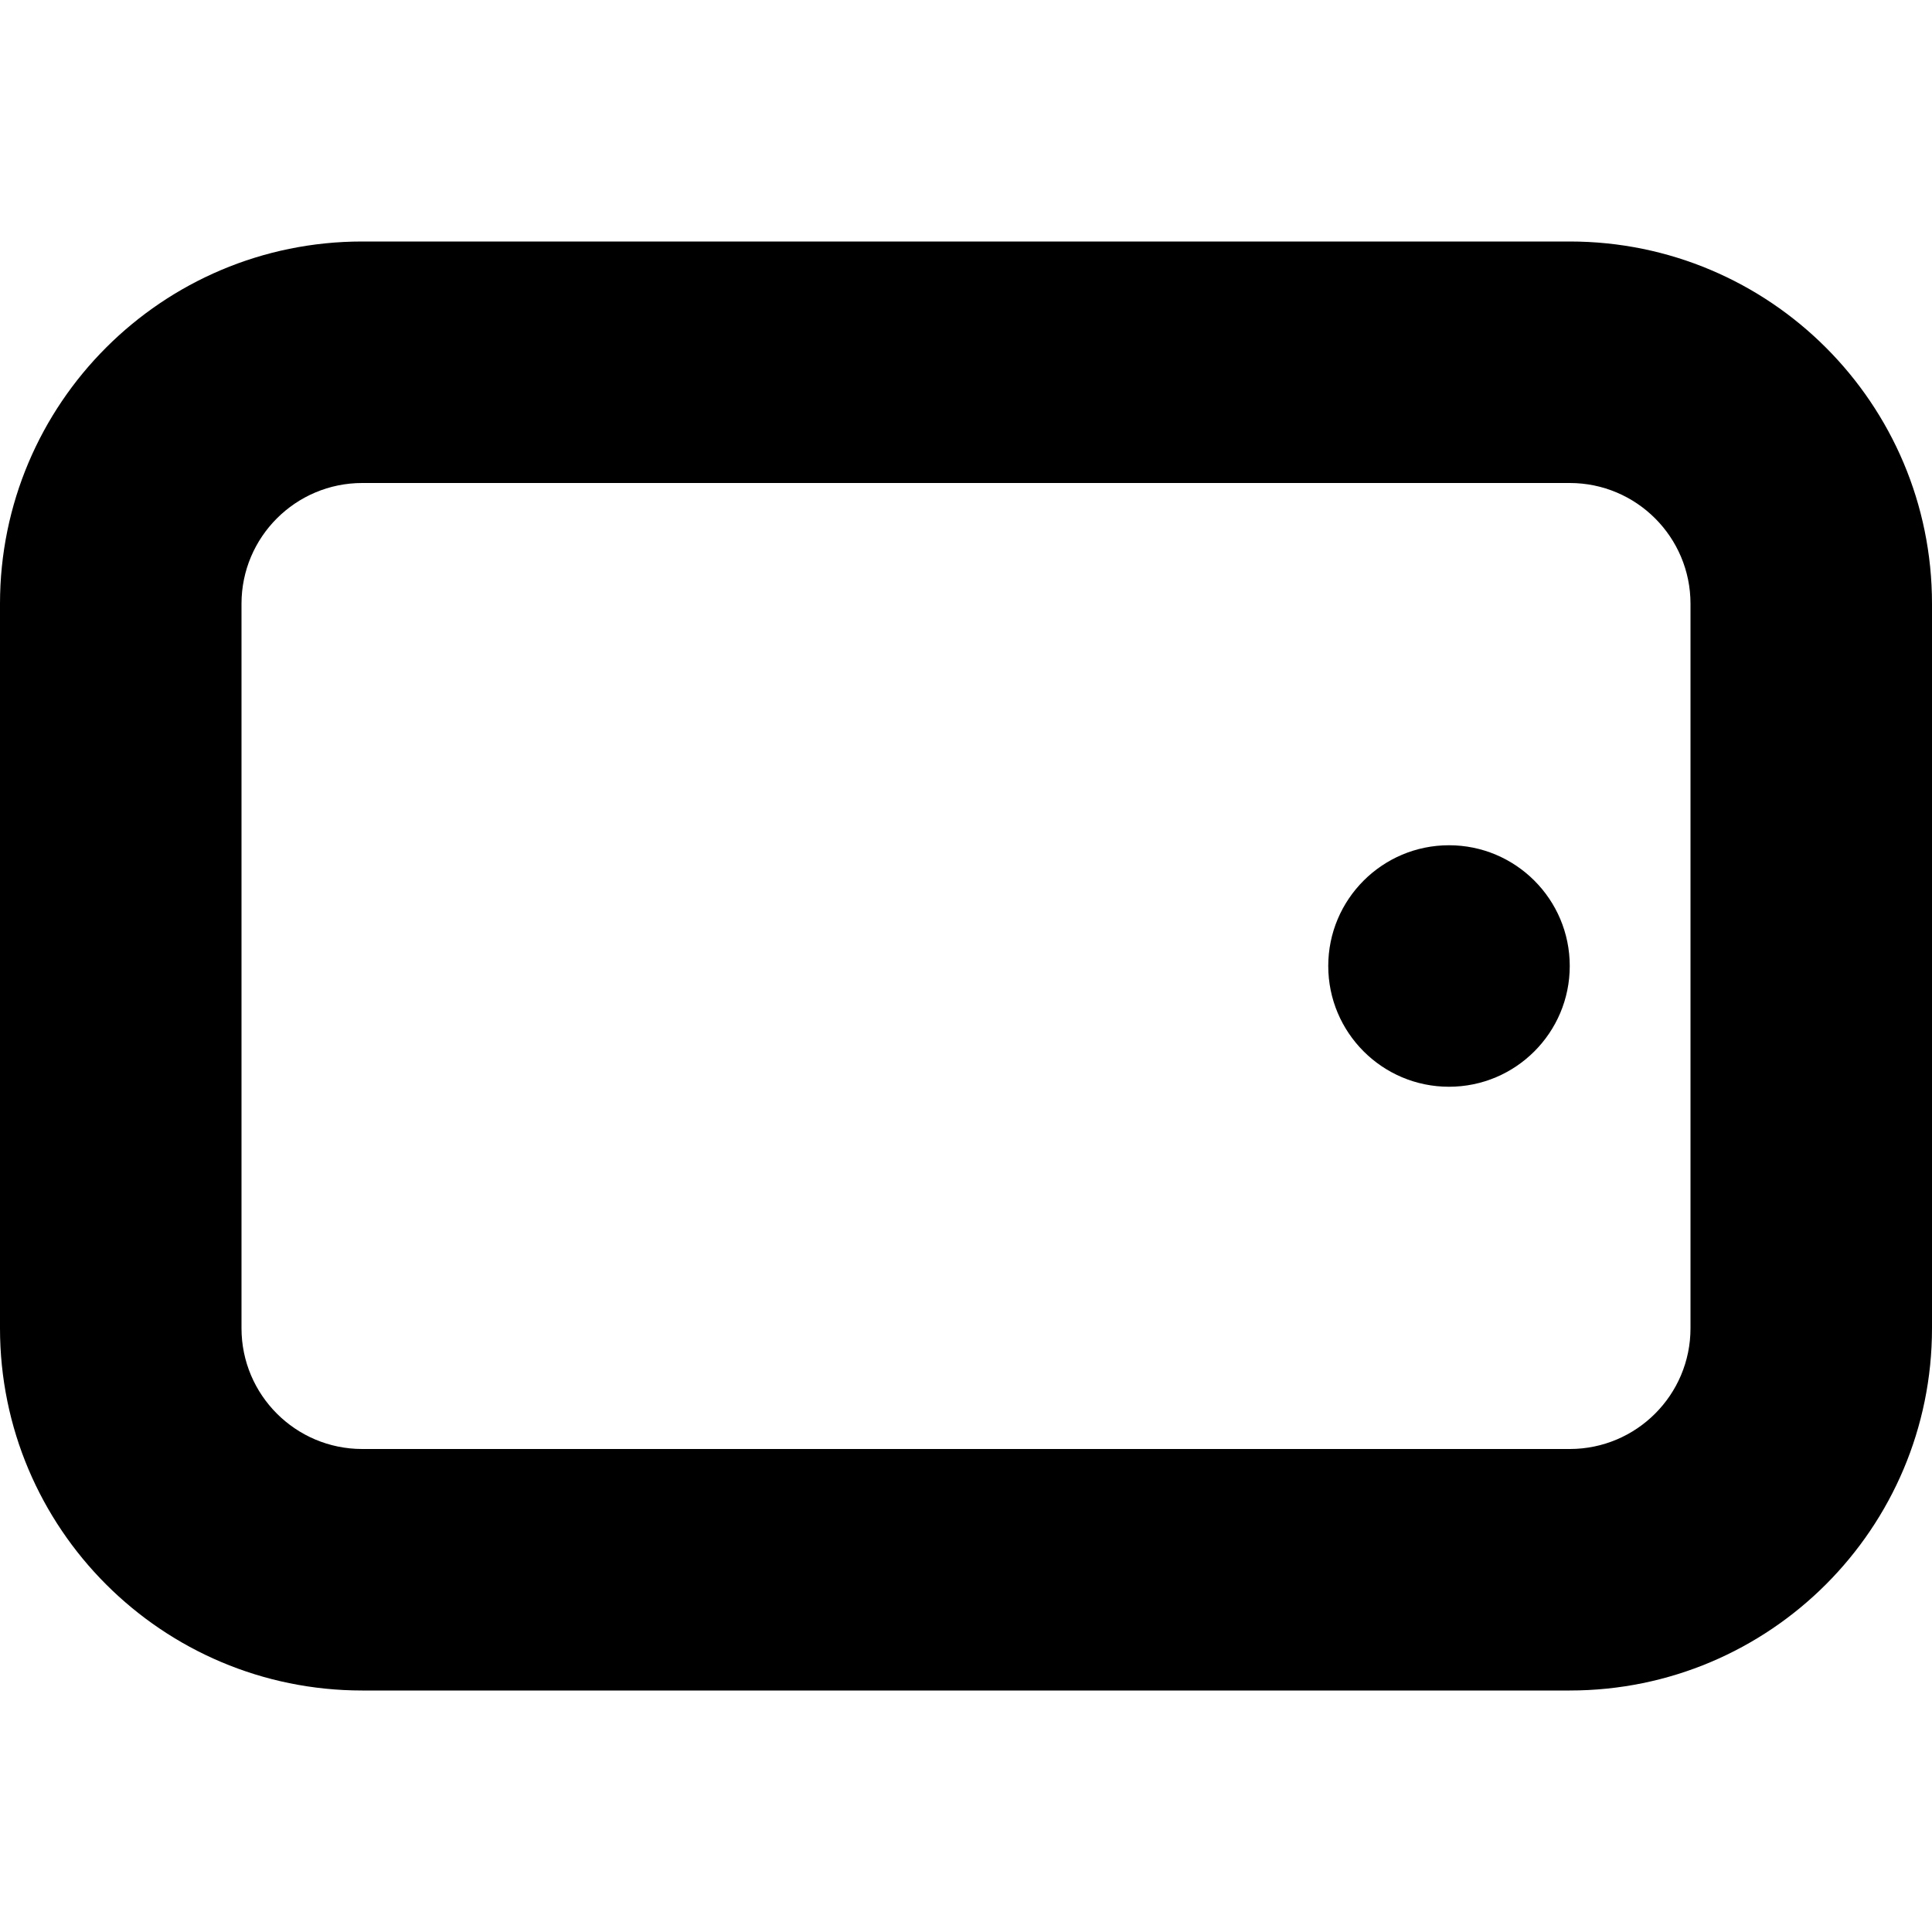 <svg width="16" height="16" viewBox="0 0 16 16" fill="none" xmlns="http://www.w3.org/2000/svg">
<path d="M12 9C12.552 9 13 8.552 13 8C13 7.448 12.552 7 12 7C11.448 7 11 7.448 11 8C11 8.552 11.448 9 12 9Z" fill="black"/>
<path fill-rule="evenodd" clip-rule="evenodd" d="M0 5C0 3.343 1.343 2 3 2H13C14.657 2 16 3.343 16 5V11C16 12.657 14.657 14 13 14H3C1.343 14 0 12.657 0 11V5ZM13 4H3C2.448 4 2 4.448 2 5V11C2 11.552 2.448 12 3 12H13C13.552 12 14 11.552 14 11V5C14 4.448 13.552 4 13 4Z" fill="black"/>
</svg>
